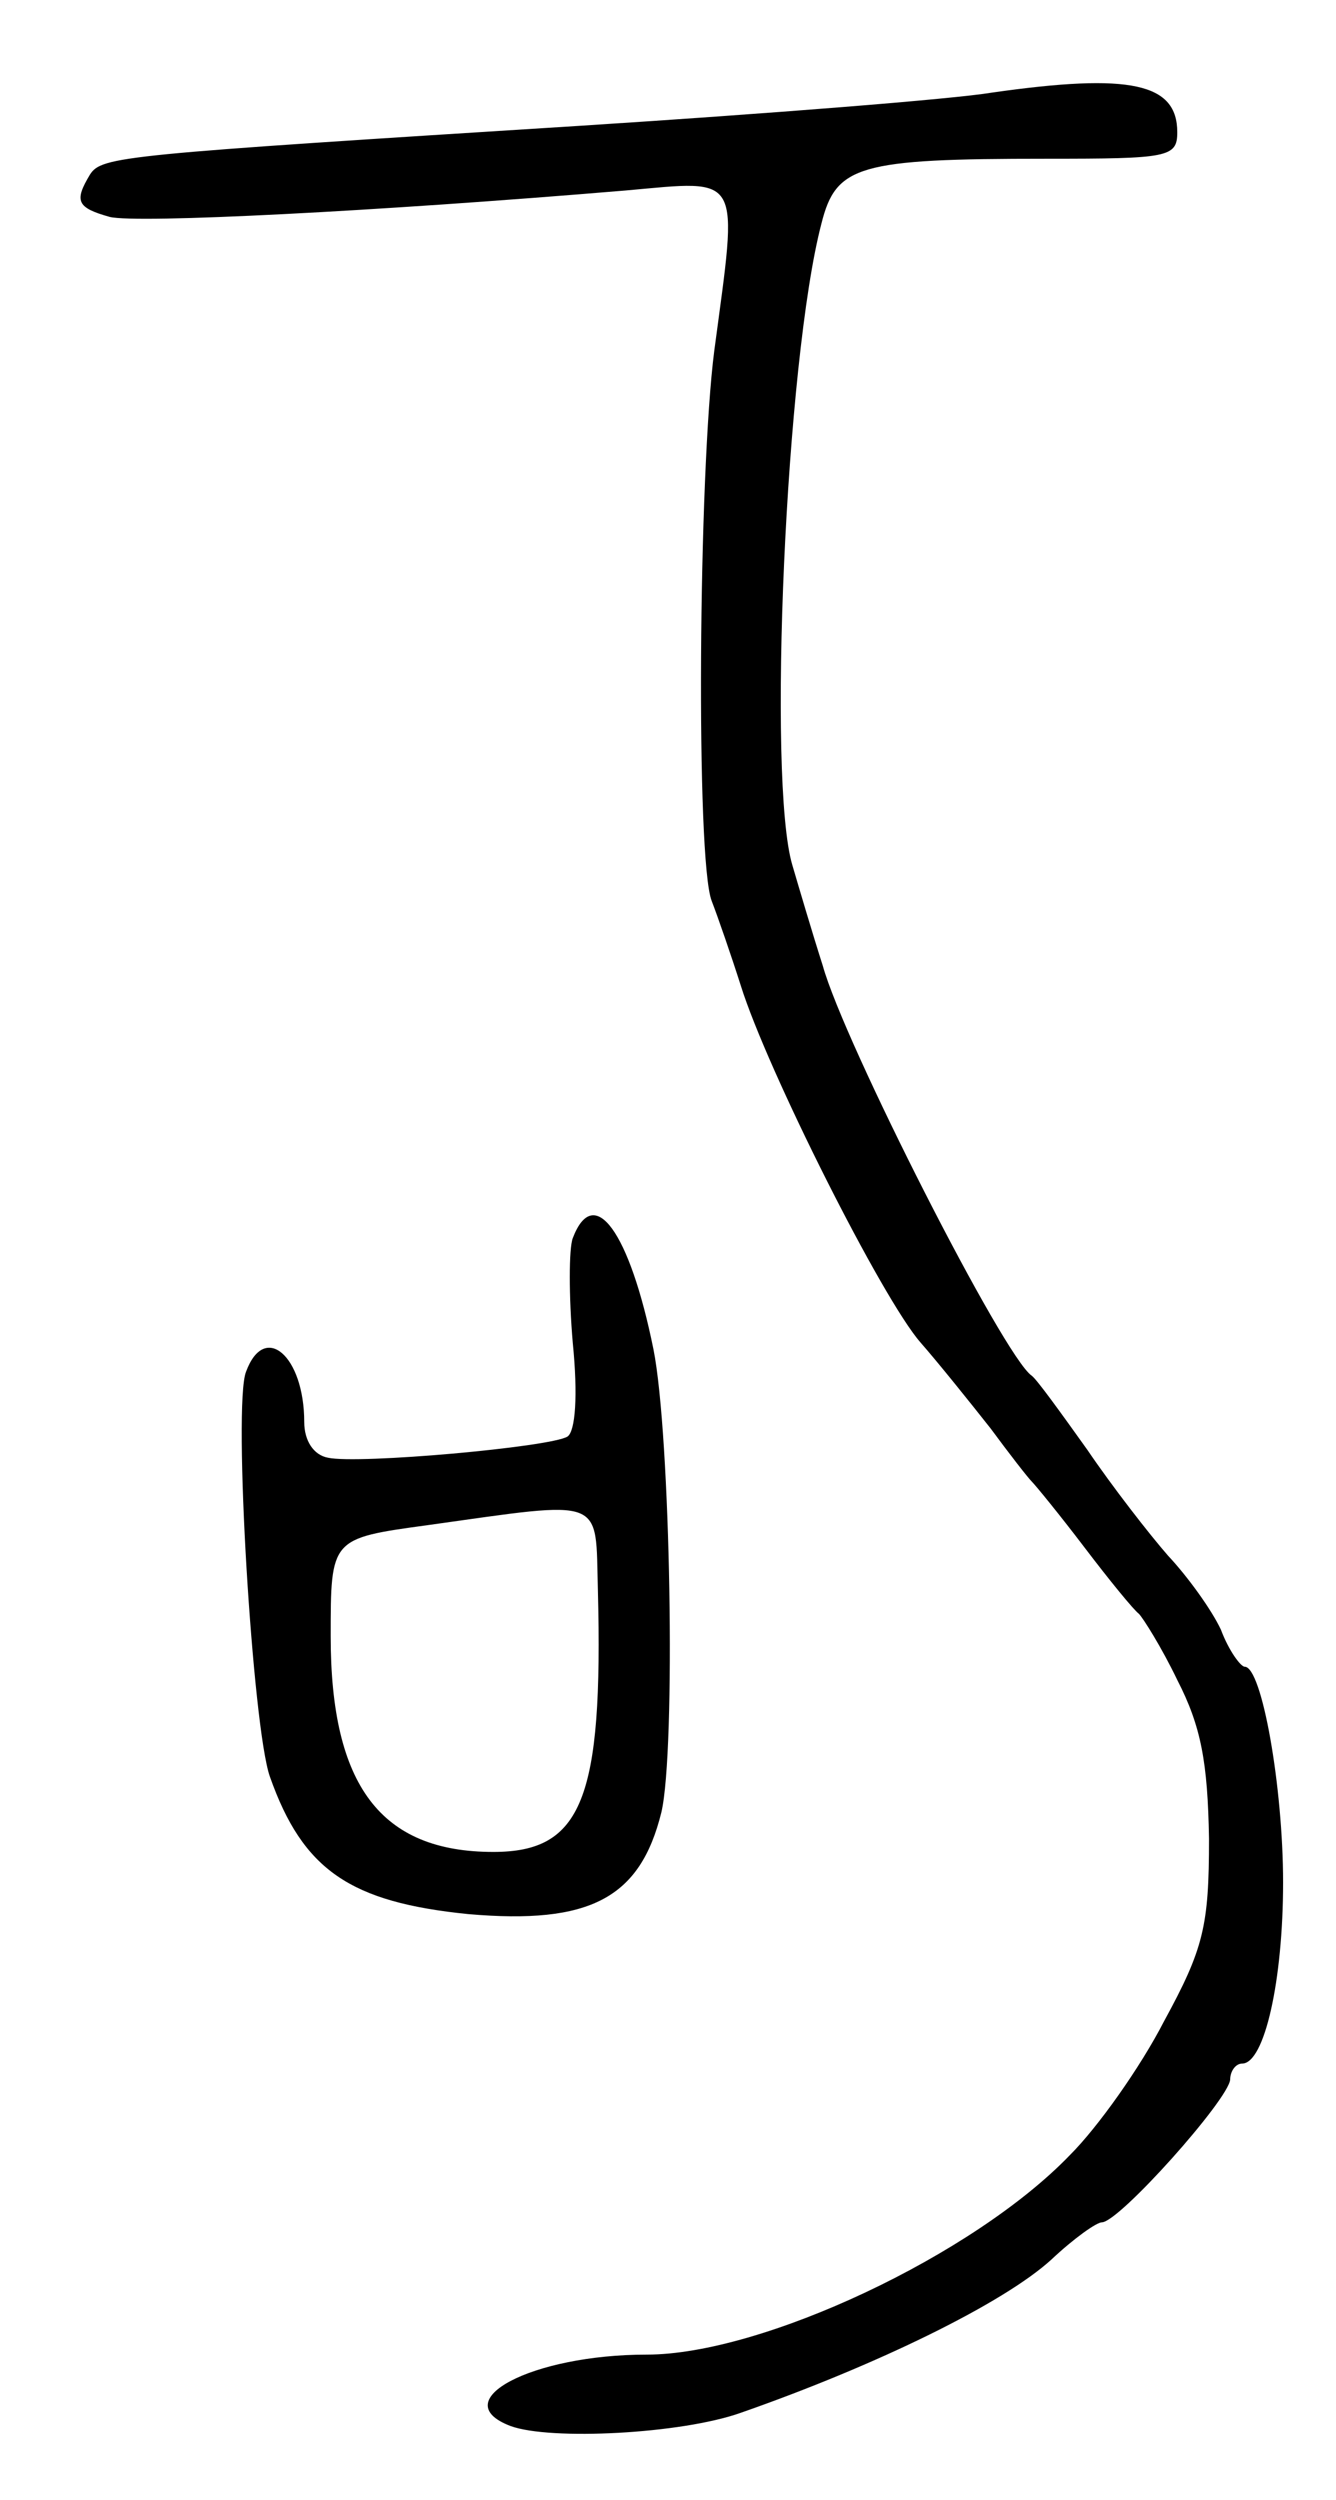 <svg version="1.0" xmlns="http://www.w3.org/2000/svg"
 width="101pt" height="189pt" viewBox="0 0 101 189"
 preserveAspectRatio="xMidYMid meet">
<g transform="translate(0,189) scale(0.1,-0.1)"
fill="#000000" stroke="none">
<path d="M750 1820 c-30 -5 -170 -16 -310 -25 -348 -22 -363 -23 -372 -37 -12
-20 -10 -25 15 -32 21 -5 199 4 390 20 89 8 85 14 67 -121 -12 -93 -14 -385
-2 -416 5 -13 15 -42 22 -64 20 -64 107 -237 136 -270 14 -16 38 -46 53 -65
14 -19 28 -37 31 -40 3 -3 21 -25 40 -50 19 -25 37 -47 41 -50 3 -3 17 -25 29
-50 18 -35 23 -62 24 -120 0 -66 -4 -83 -34 -138 -18 -35 -50 -80 -71 -101
-73 -76 -233 -151 -320 -151 -87 0 -153 -35 -103 -54 30 -11 129 -6 174 10
103 36 199 83 235 116 17 16 34 28 38 28 13 0 96 93 97 108 0 6 4 12 9 12 17
0 31 63 31 137 0 72 -16 163 -29 163 -3 0 -12 12 -18 28 -7 15 -25 40 -40 56
-14 16 -42 52 -61 80 -20 28 -38 53 -42 56 -21 14 -142 252 -158 310 -8 25
-18 59 -23 76 -19 64 -5 382 22 485 11 44 28 49 170 49 92 0 99 1 99 20 0 37
-35 45 -140 30z"/>
<path d="M433 954 c-3 -8 -3 -44 0 -79 4 -40 2 -67 -4 -71 -13 -8 -158 -21
-181 -16 -11 2 -18 13 -18 27 0 50 -30 76 -44 38 -10 -25 5 -269 18 -306 25
-71 61 -95 150 -104 92 -8 130 12 146 77 11 47 7 285 -6 350 -18 89 -45 126
-61 84z m19 -266 c4 -158 -12 -198 -79 -198 -85 0 -123 50 -123 163 0 74 0 74
73 84 136 19 127 22 129 -49z"/>
</g>
</svg>
